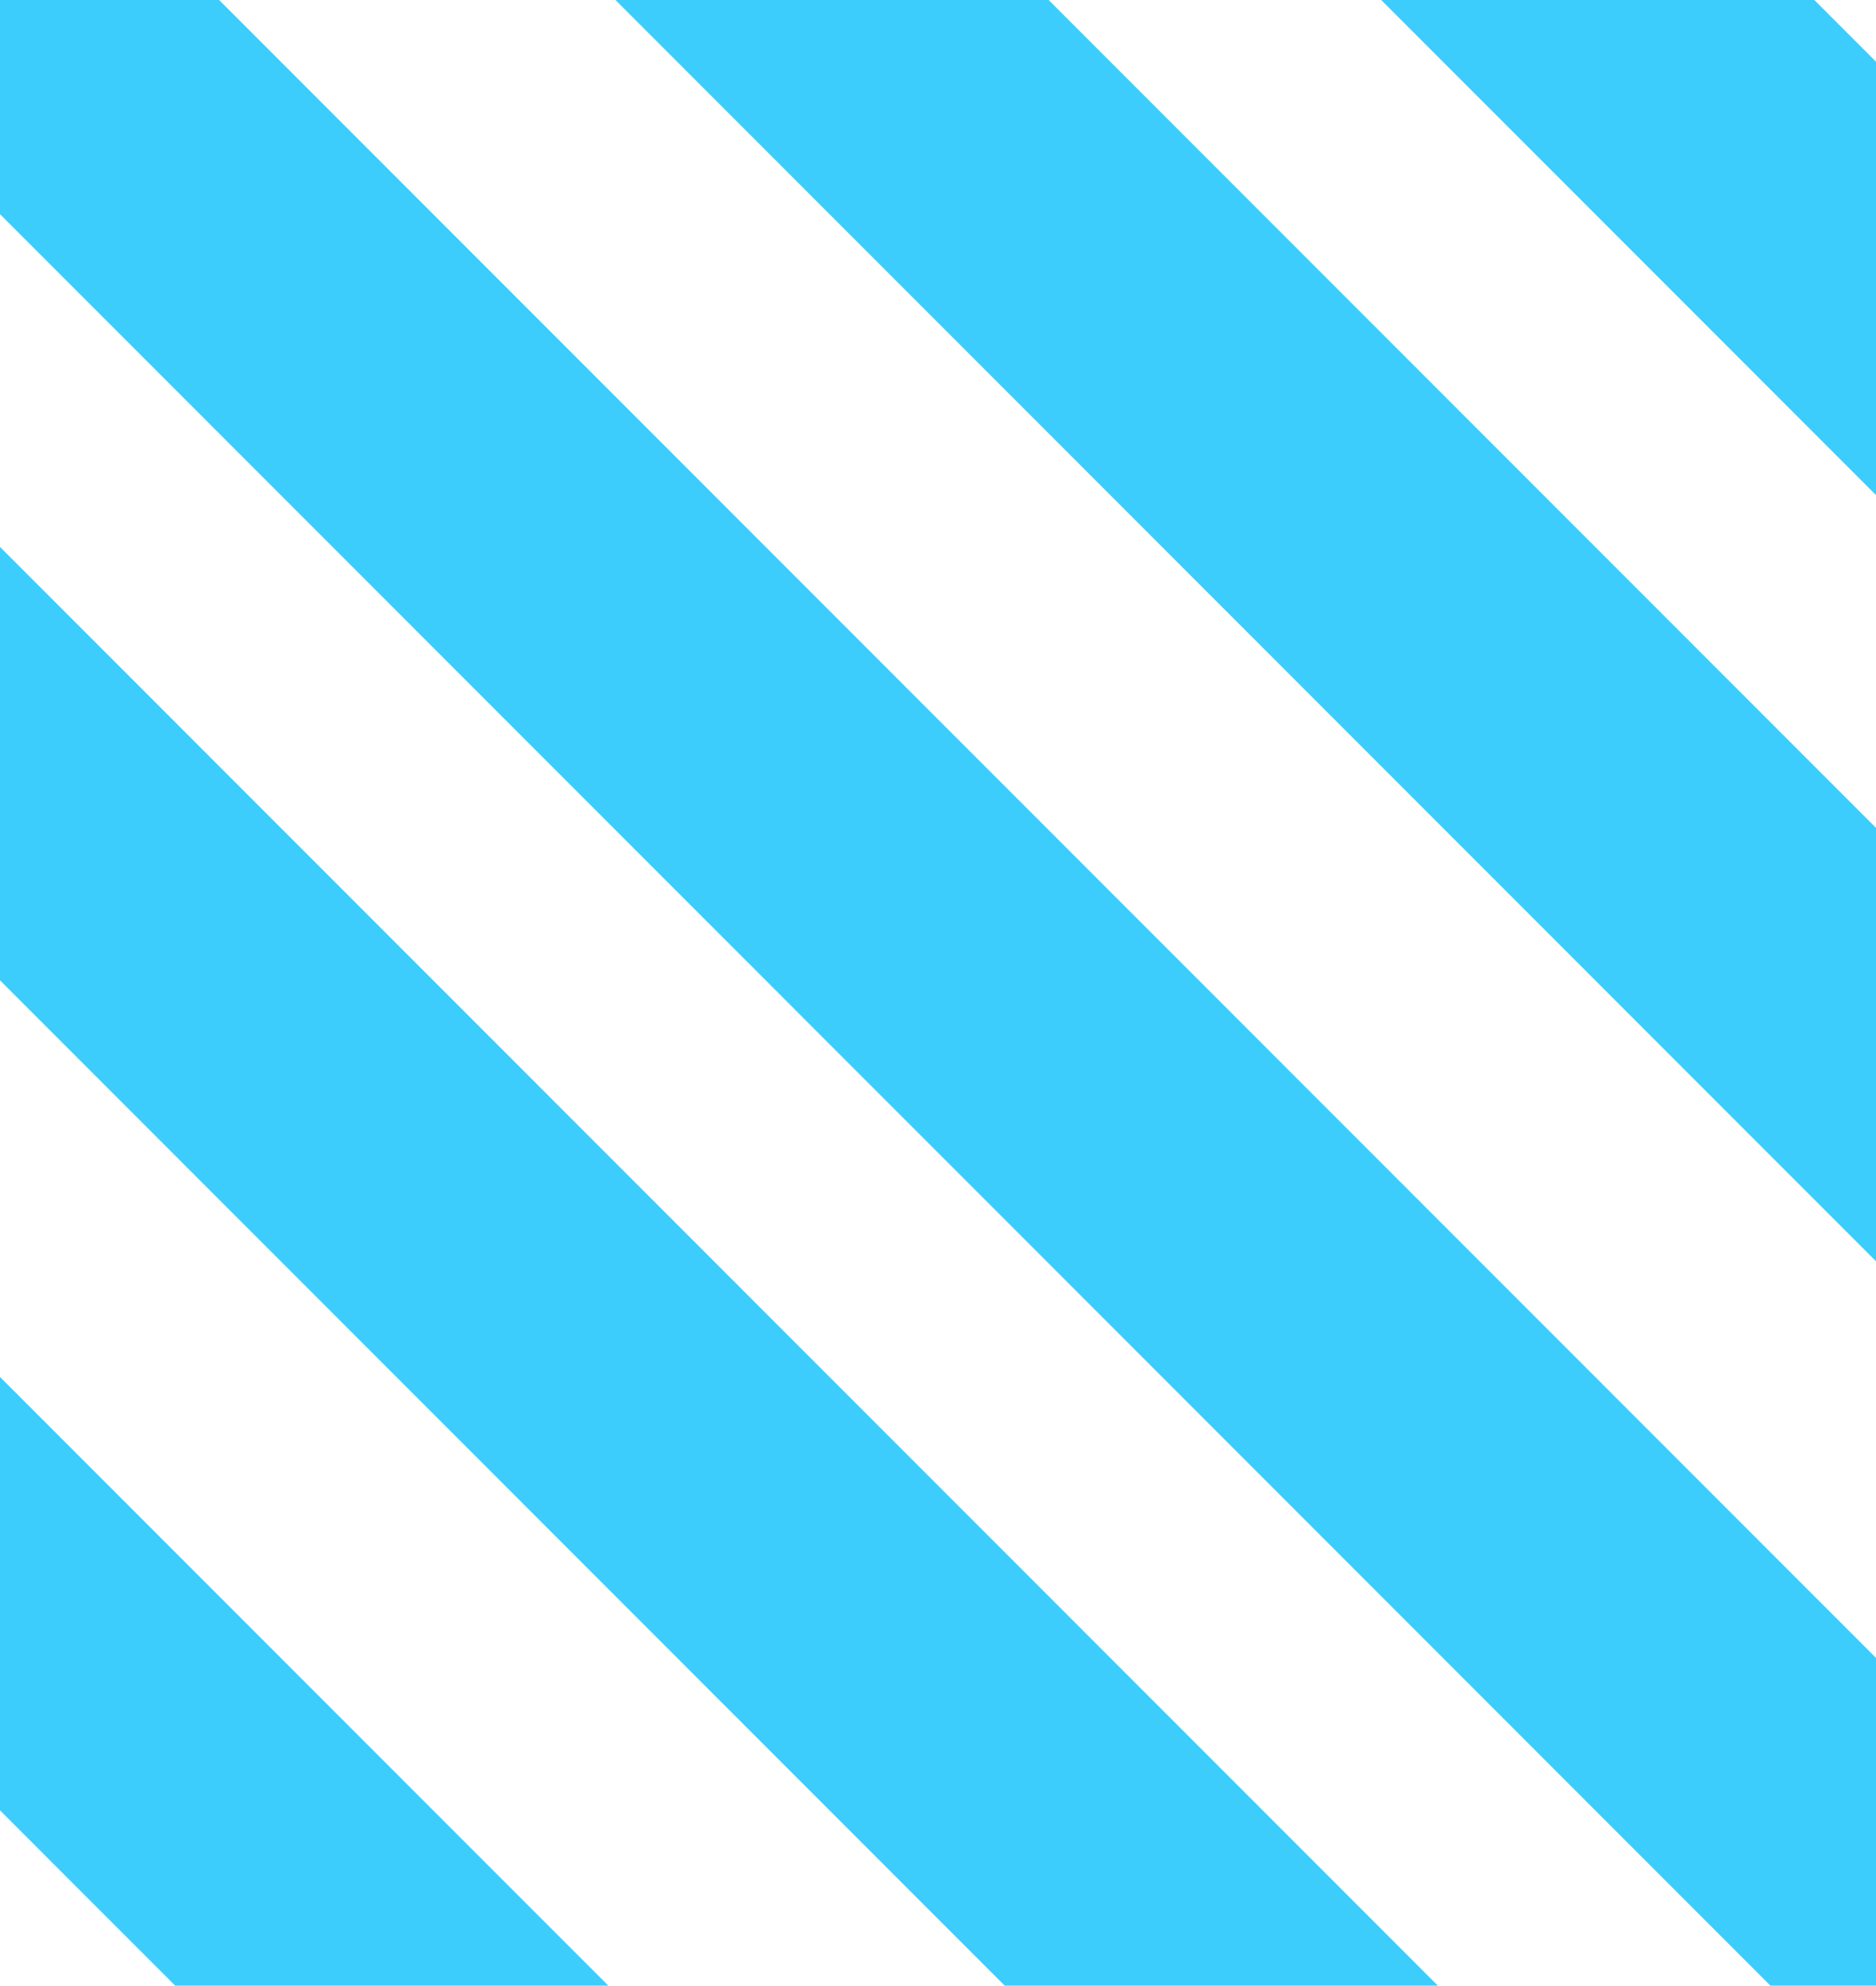 <svg xmlns="http://www.w3.org/2000/svg" width="294" height="311" viewBox="0 0 294 311"><g><g clip-path="url(#clip-69)"><path fill="#3ccdfc" d="M-21.617 11.928l33.941-33.941L333.55 299.213l-33.941 33.94z"/></g><g clip-path="url(#clip-69)"><path fill="#3ccdfc" d="M38.383-58.072l33.941-33.941L393.55 229.212l-33.941 33.942z"/></g><g clip-path="url(#clip-69)"><path fill="#3ccdfc" d="M88.383-128.072l33.941-33.941L443.55 159.212l-33.941 33.942z"/></g><g clip-path="url(#clip-69)"><path fill="#3ccdfc" d="M-81.617 71.928l33.941-33.941L273.55 359.212l-33.941 33.942z"/></g><g clip-path="url(#clip-69)"><path fill="#3ccdfc" d="M-151.617 131.928l33.941-33.941L203.55 419.213l-33.941 33.94z"/></g></g></svg>